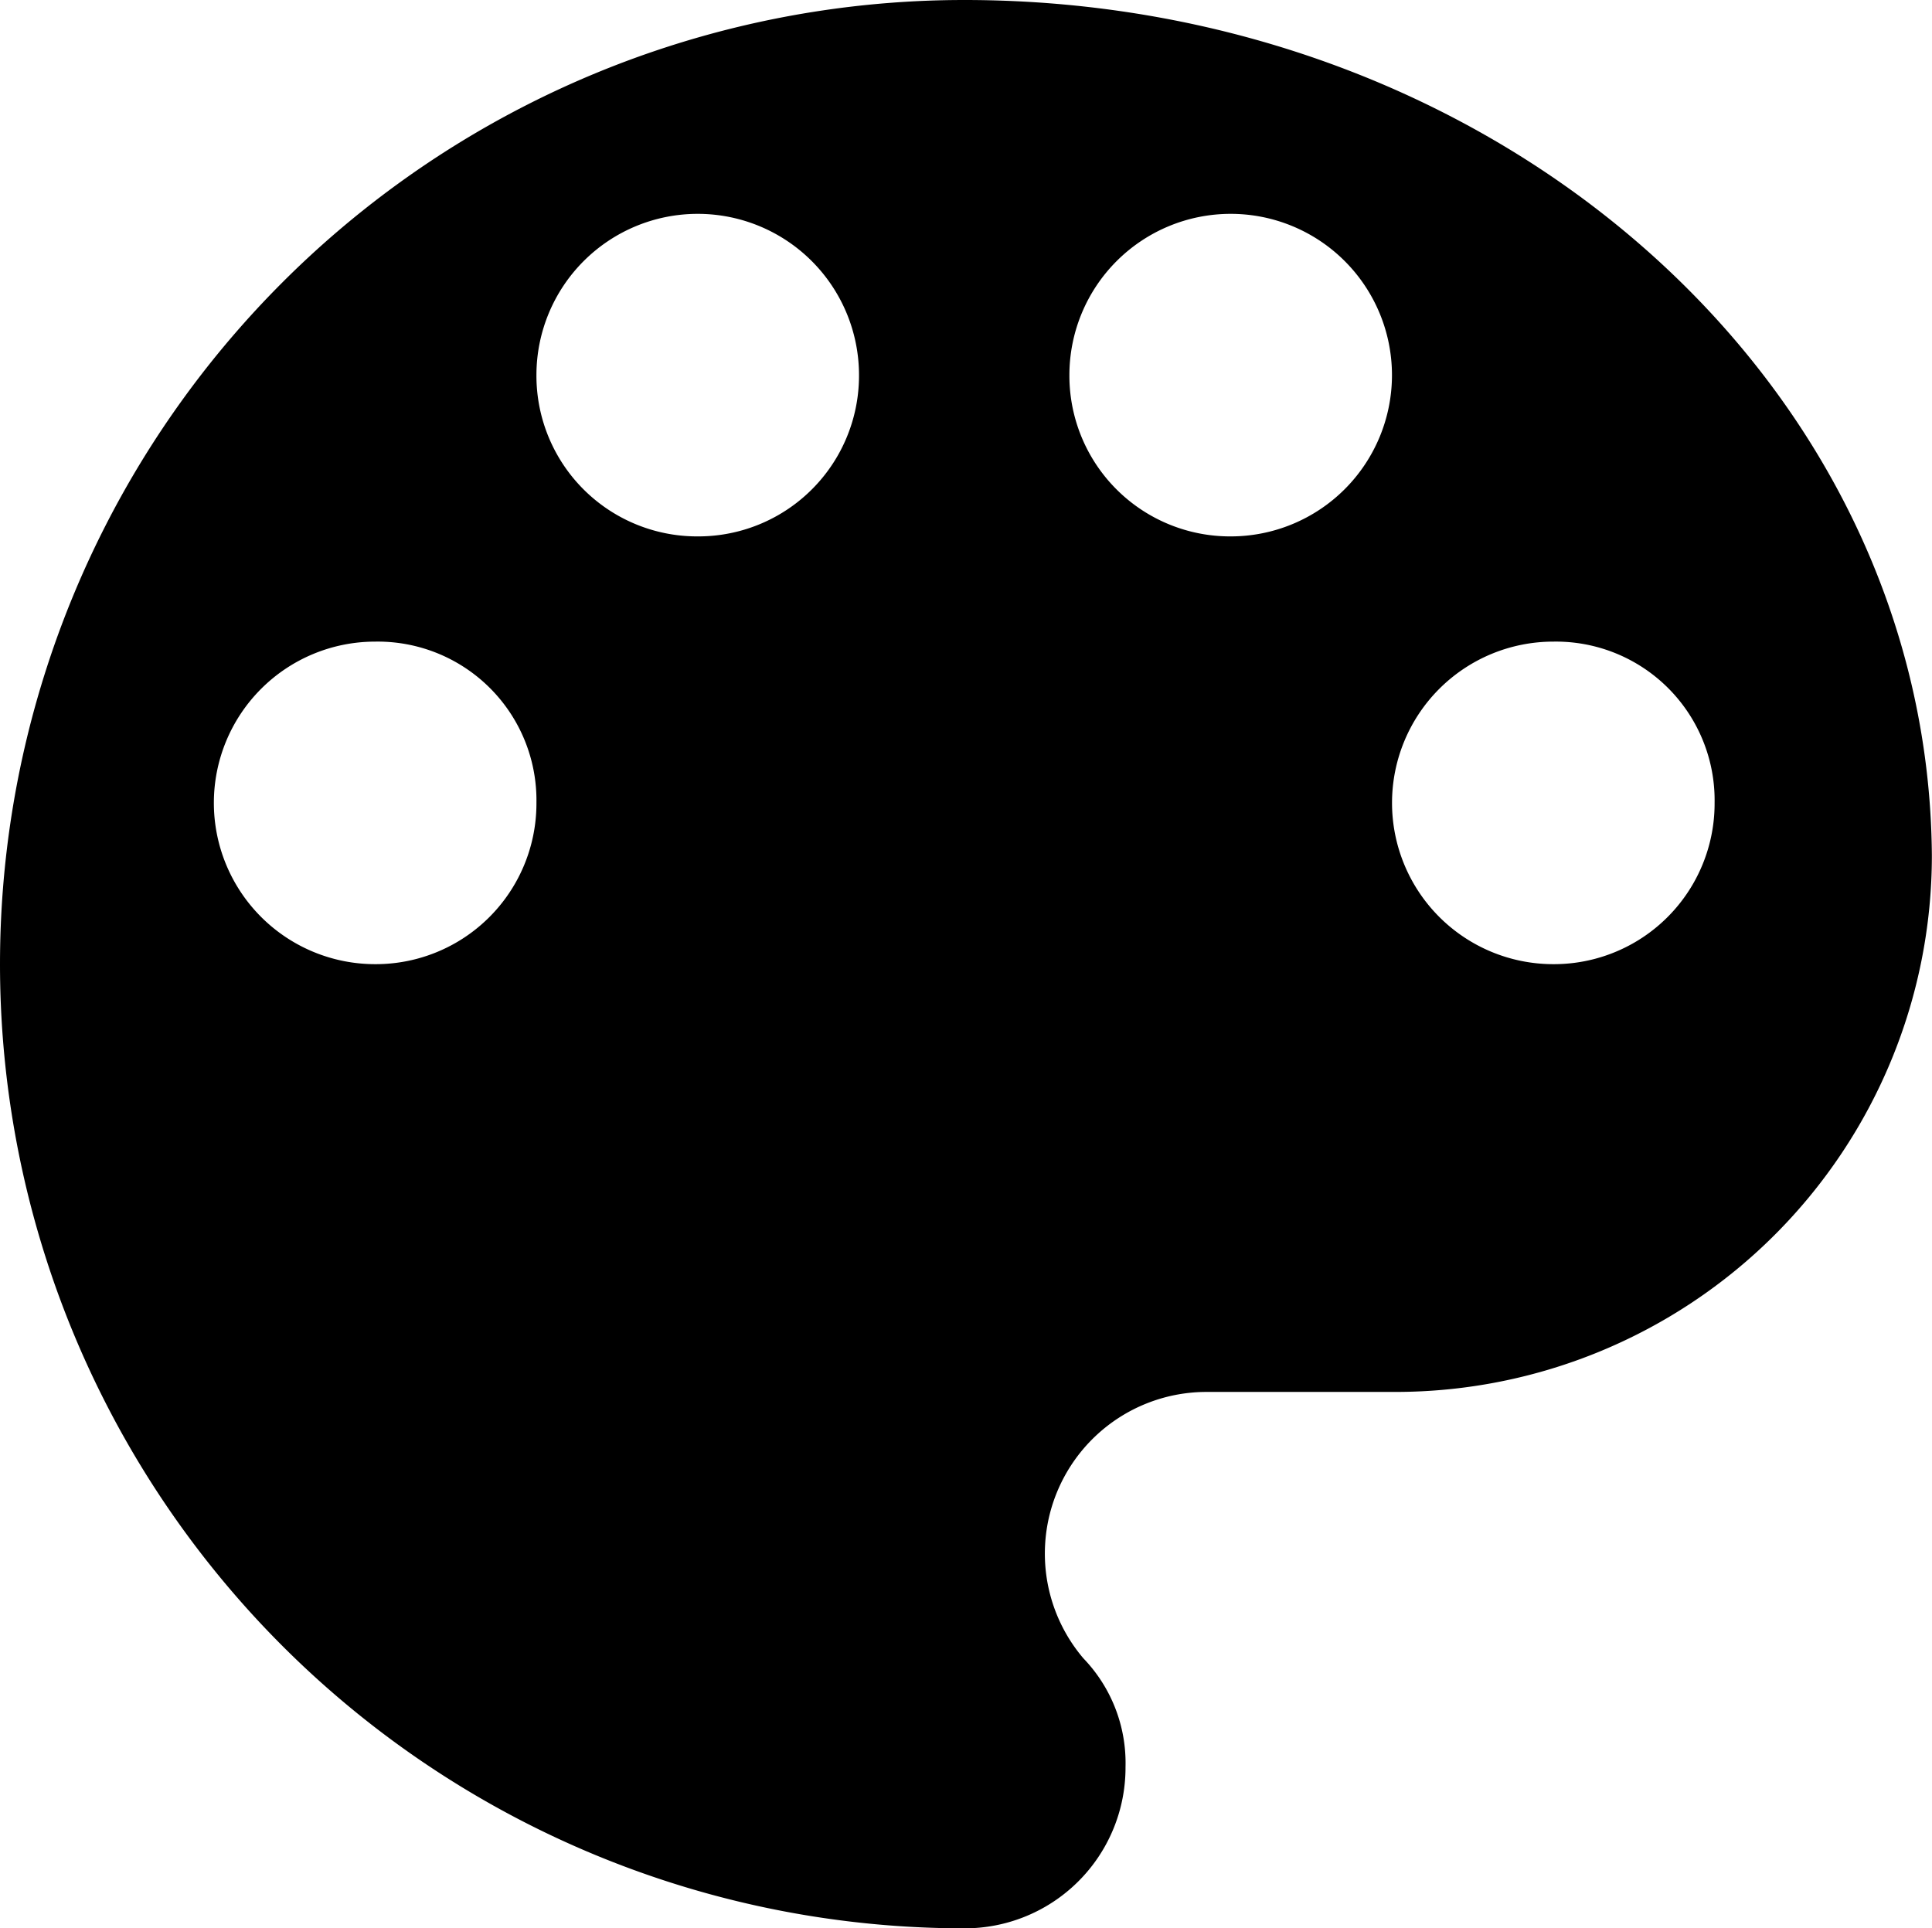 <svg xmlns="http://www.w3.org/2000/svg" width="30.055" height="30" viewBox="0 0 30.055 30" fill="currentColor">
  <path id="palette" d="M35.5,20.5a15,15,0,1,0,0,30,2.5,2.5,0,0,0,2.509-2.509,2.347,2.347,0,0,0-.655-1.691,2.515,2.515,0,0,1,1.909-4.145h2.945a8.345,8.345,0,0,0,8.345-8.345C50.5,26.445,43.791,20.5,35.5,20.5Zm-9.164,15a2.509,2.509,0,0,1,0-5.018,2.469,2.469,0,0,1,2.509,2.509A2.5,2.5,0,0,1,26.336,35.5Zm5.018-6.655a2.5,2.5,0,0,1-2.509-2.509,2.509,2.509,0,0,1,5.018,0A2.5,2.5,0,0,1,31.355,28.845Zm8.291,0a2.5,2.5,0,0,1-2.509-2.509,2.509,2.509,0,1,1,2.509,2.509ZM44.664,35.5a2.509,2.509,0,1,1,0-5.018,2.469,2.469,0,0,1,2.509,2.509A2.5,2.5,0,0,1,44.664,35.5Z" transform="translate(-20.5 -20.5)"/>
</svg>
